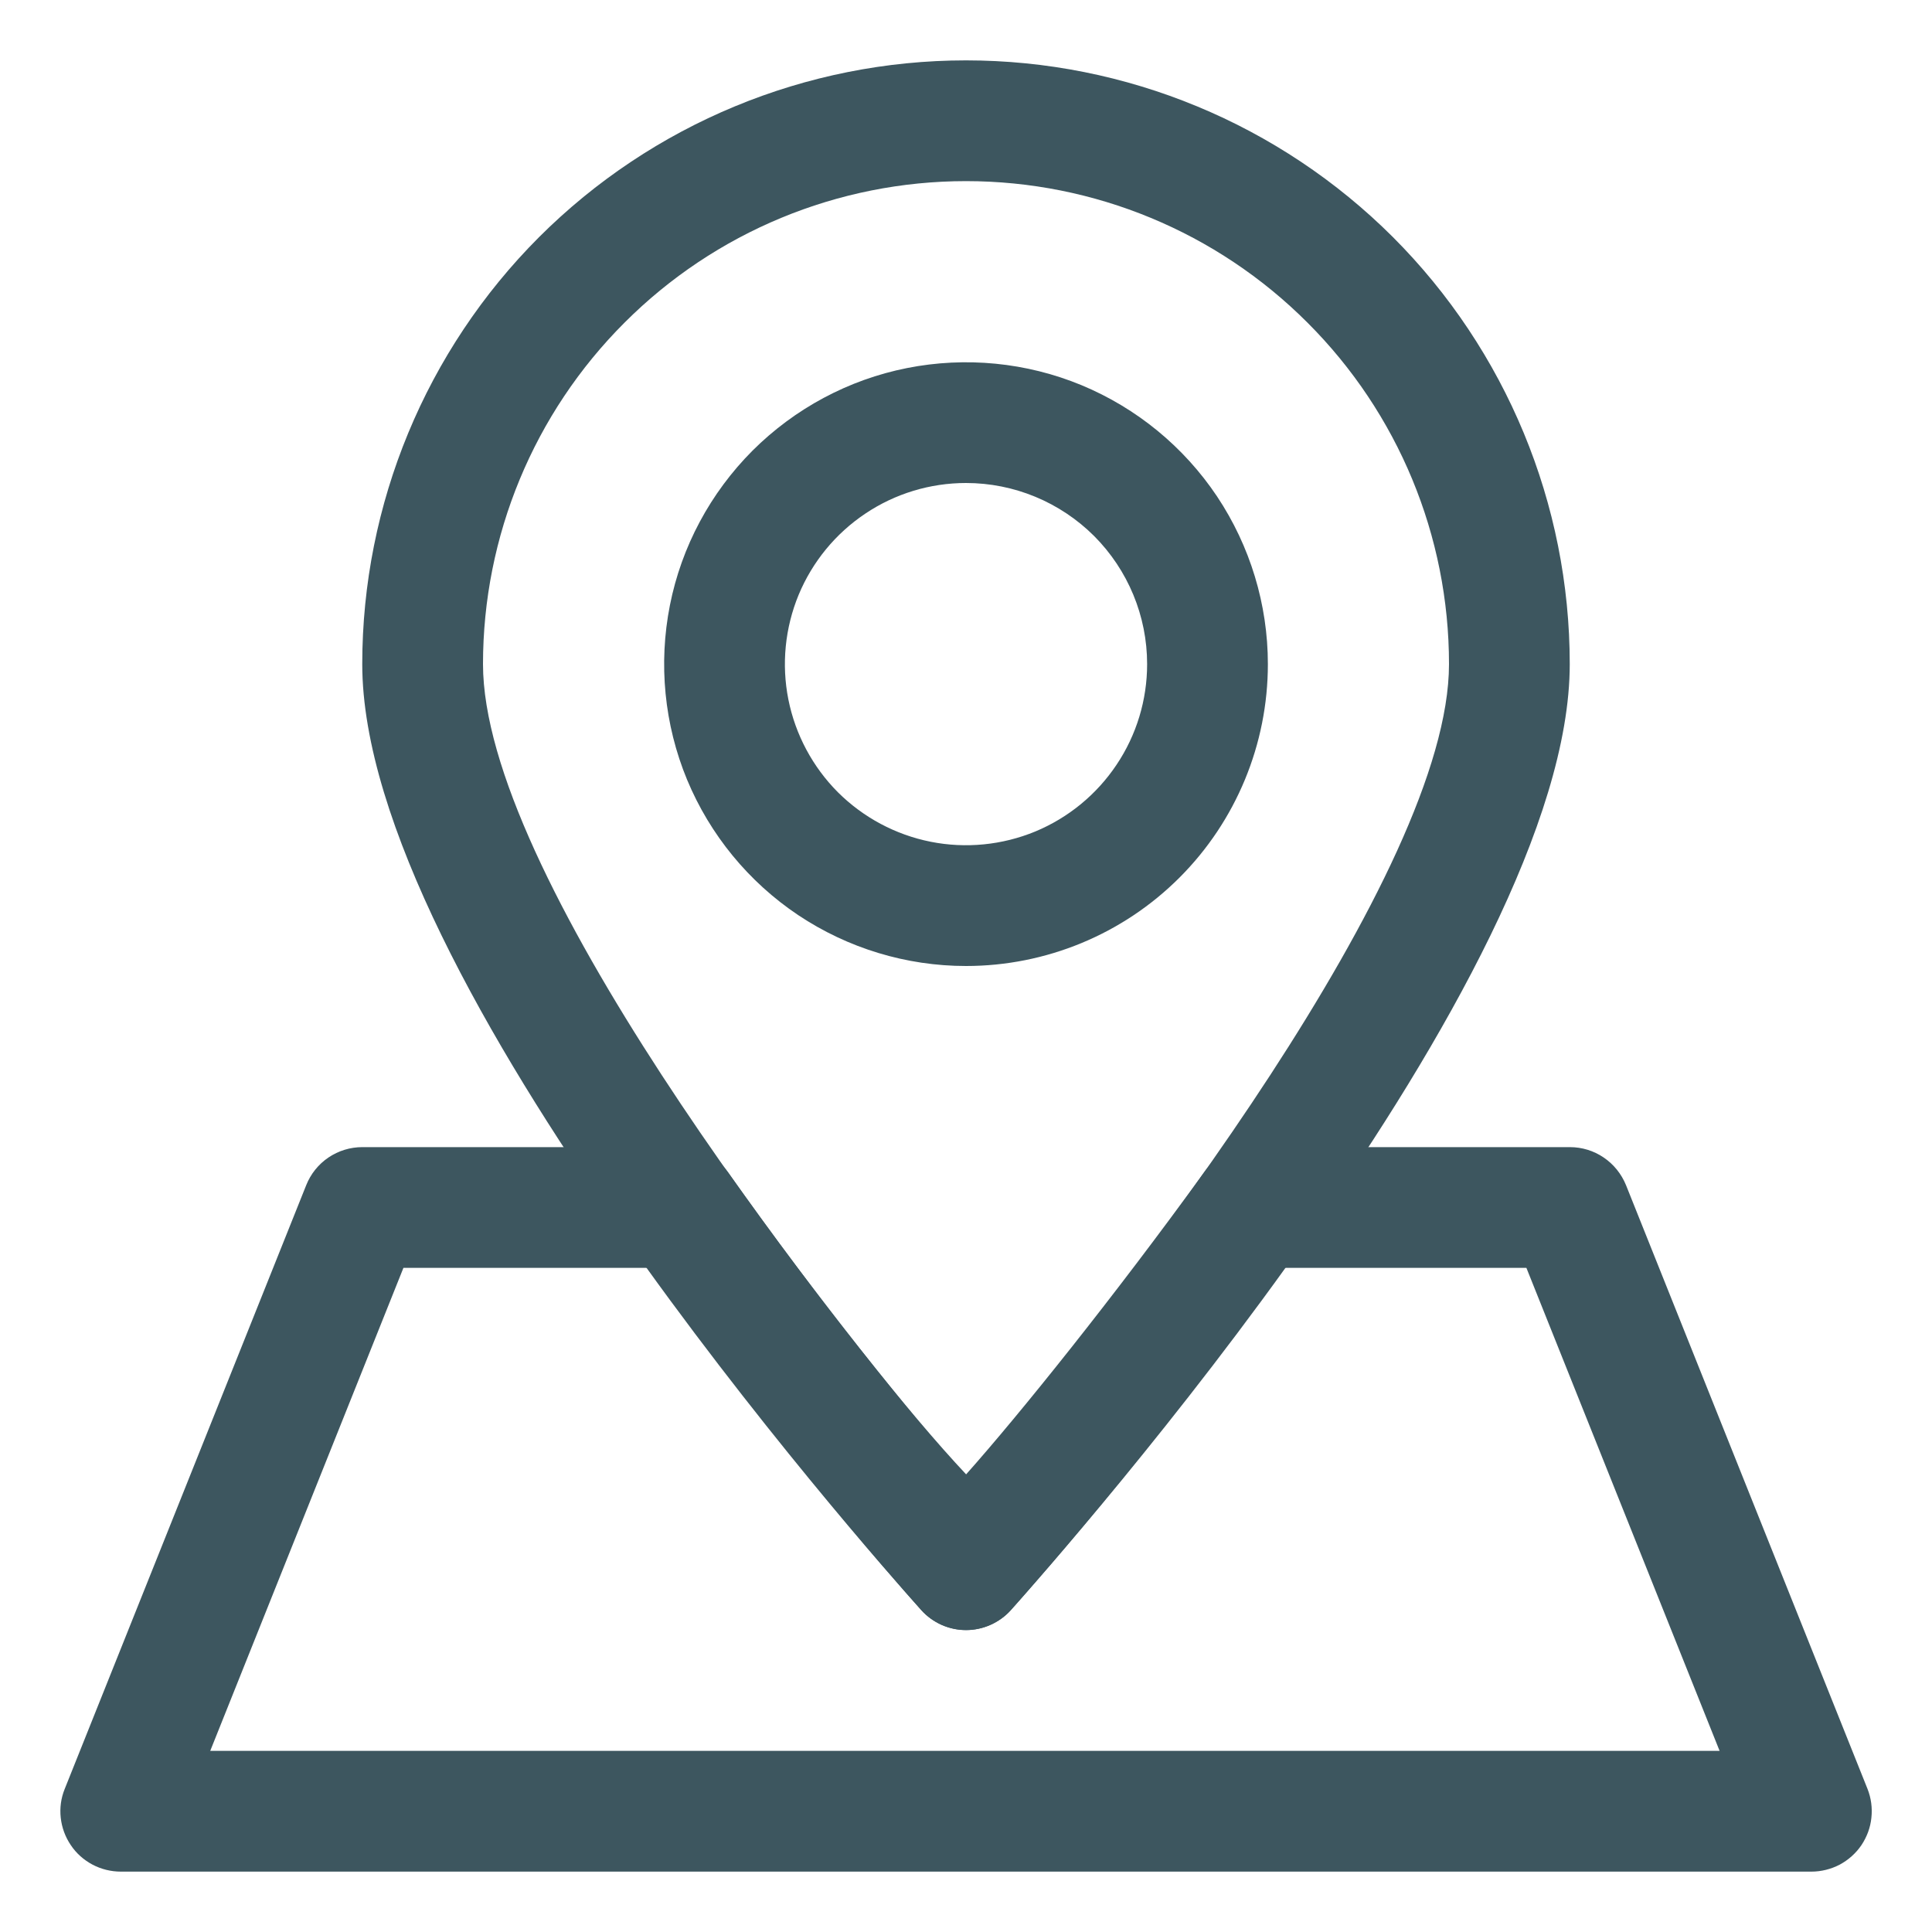 <svg width="16" height="16" viewBox="0 0 16 16" fill="none" xmlns="http://www.w3.org/2000/svg">
<g clip-path="url(#clip0_137_15935)">
<path d="M8 13.5C7.93 13.5 7.861 13.485 7.798 13.457C7.734 13.428 7.677 13.387 7.63 13.335C7.155 12.805 3 8.1 3 5.5C3 4.174 3.527 2.902 4.464 1.964C5.402 1.027 6.674 0.5 8 0.5C9.326 0.5 10.598 1.027 11.536 1.964C12.473 2.902 13 4.174 13 5.5C13 8.1 8.845 12.805 8.37 13.335C8.323 13.387 8.266 13.428 8.202 13.457C8.139 13.485 8.07 13.5 8 13.5ZM8 1.5C6.939 1.5 5.922 1.921 5.172 2.672C4.421 3.422 4 4.439 4 5.5C4 7.21 6.615 10.62 8 12.24C9.385 10.62 12 7.21 12 5.5C12 4.439 11.579 3.422 10.828 2.672C10.078 1.921 9.061 1.5 8 1.5Z" fill="#3D565F"/>
<path d="M15.001 15.5H1.001C0.919 15.5 0.838 15.48 0.766 15.442C0.693 15.403 0.631 15.348 0.586 15.28C0.54 15.212 0.512 15.135 0.503 15.054C0.494 14.973 0.505 14.891 0.536 14.815L2.536 9.815C2.573 9.722 2.637 9.642 2.72 9.586C2.803 9.53 2.9 9.5 3.001 9.5H5.621C5.701 9.5 5.78 9.518 5.851 9.555C5.923 9.592 5.984 9.645 6.031 9.71C6.781 10.77 7.531 11.71 8.001 12.21C8.446 11.71 9.221 10.745 9.971 9.71C10.017 9.645 10.079 9.592 10.15 9.555C10.221 9.518 10.3 9.5 10.381 9.5H13.001C13.101 9.5 13.199 9.53 13.281 9.586C13.364 9.642 13.428 9.722 13.466 9.815L15.466 14.815C15.496 14.891 15.507 14.973 15.498 15.054C15.49 15.135 15.461 15.212 15.416 15.28C15.37 15.348 15.308 15.403 15.236 15.442C15.163 15.48 15.082 15.5 15.001 15.5ZM1.741 14.5H14.241L12.641 10.5H10.636C9.516 12.055 8.421 13.28 8.371 13.335C8.324 13.387 8.267 13.428 8.203 13.456C8.139 13.484 8.07 13.499 8.001 13.499C7.931 13.499 7.862 13.484 7.798 13.456C7.735 13.428 7.677 13.387 7.631 13.335C7.581 13.28 6.486 12.055 5.366 10.5H3.341L1.741 14.5Z" fill="#3D565F"/>
<path d="M8 8C7.506 8 7.022 7.853 6.611 7.579C6.2 7.304 5.88 6.914 5.69 6.457C5.501 6 5.452 5.497 5.548 5.012C5.644 4.527 5.883 4.082 6.232 3.732C6.582 3.383 7.027 3.144 7.512 3.048C7.997 2.952 8.5 3.001 8.957 3.19C9.414 3.38 9.804 3.7 10.079 4.111C10.353 4.522 10.5 5.006 10.5 5.5C10.5 6.163 10.237 6.799 9.768 7.268C9.299 7.737 8.663 8 8 8ZM8 4C7.703 4 7.413 4.088 7.167 4.253C6.92 4.418 6.728 4.652 6.614 4.926C6.501 5.2 6.471 5.502 6.529 5.793C6.587 6.084 6.73 6.351 6.939 6.561C7.149 6.77 7.416 6.913 7.707 6.971C7.998 7.029 8.3 6.999 8.574 6.886C8.848 6.772 9.082 6.58 9.247 6.333C9.412 6.087 9.5 5.797 9.5 5.5C9.5 5.102 9.342 4.721 9.061 4.439C8.779 4.158 8.398 4 8 4Z" fill="#3D565F"/>
</g>
<defs>
<clipPath id="clip0_137_15935">
<rect width="16" height="16" fill="white"/>
</clipPath>
</defs>
</svg>
